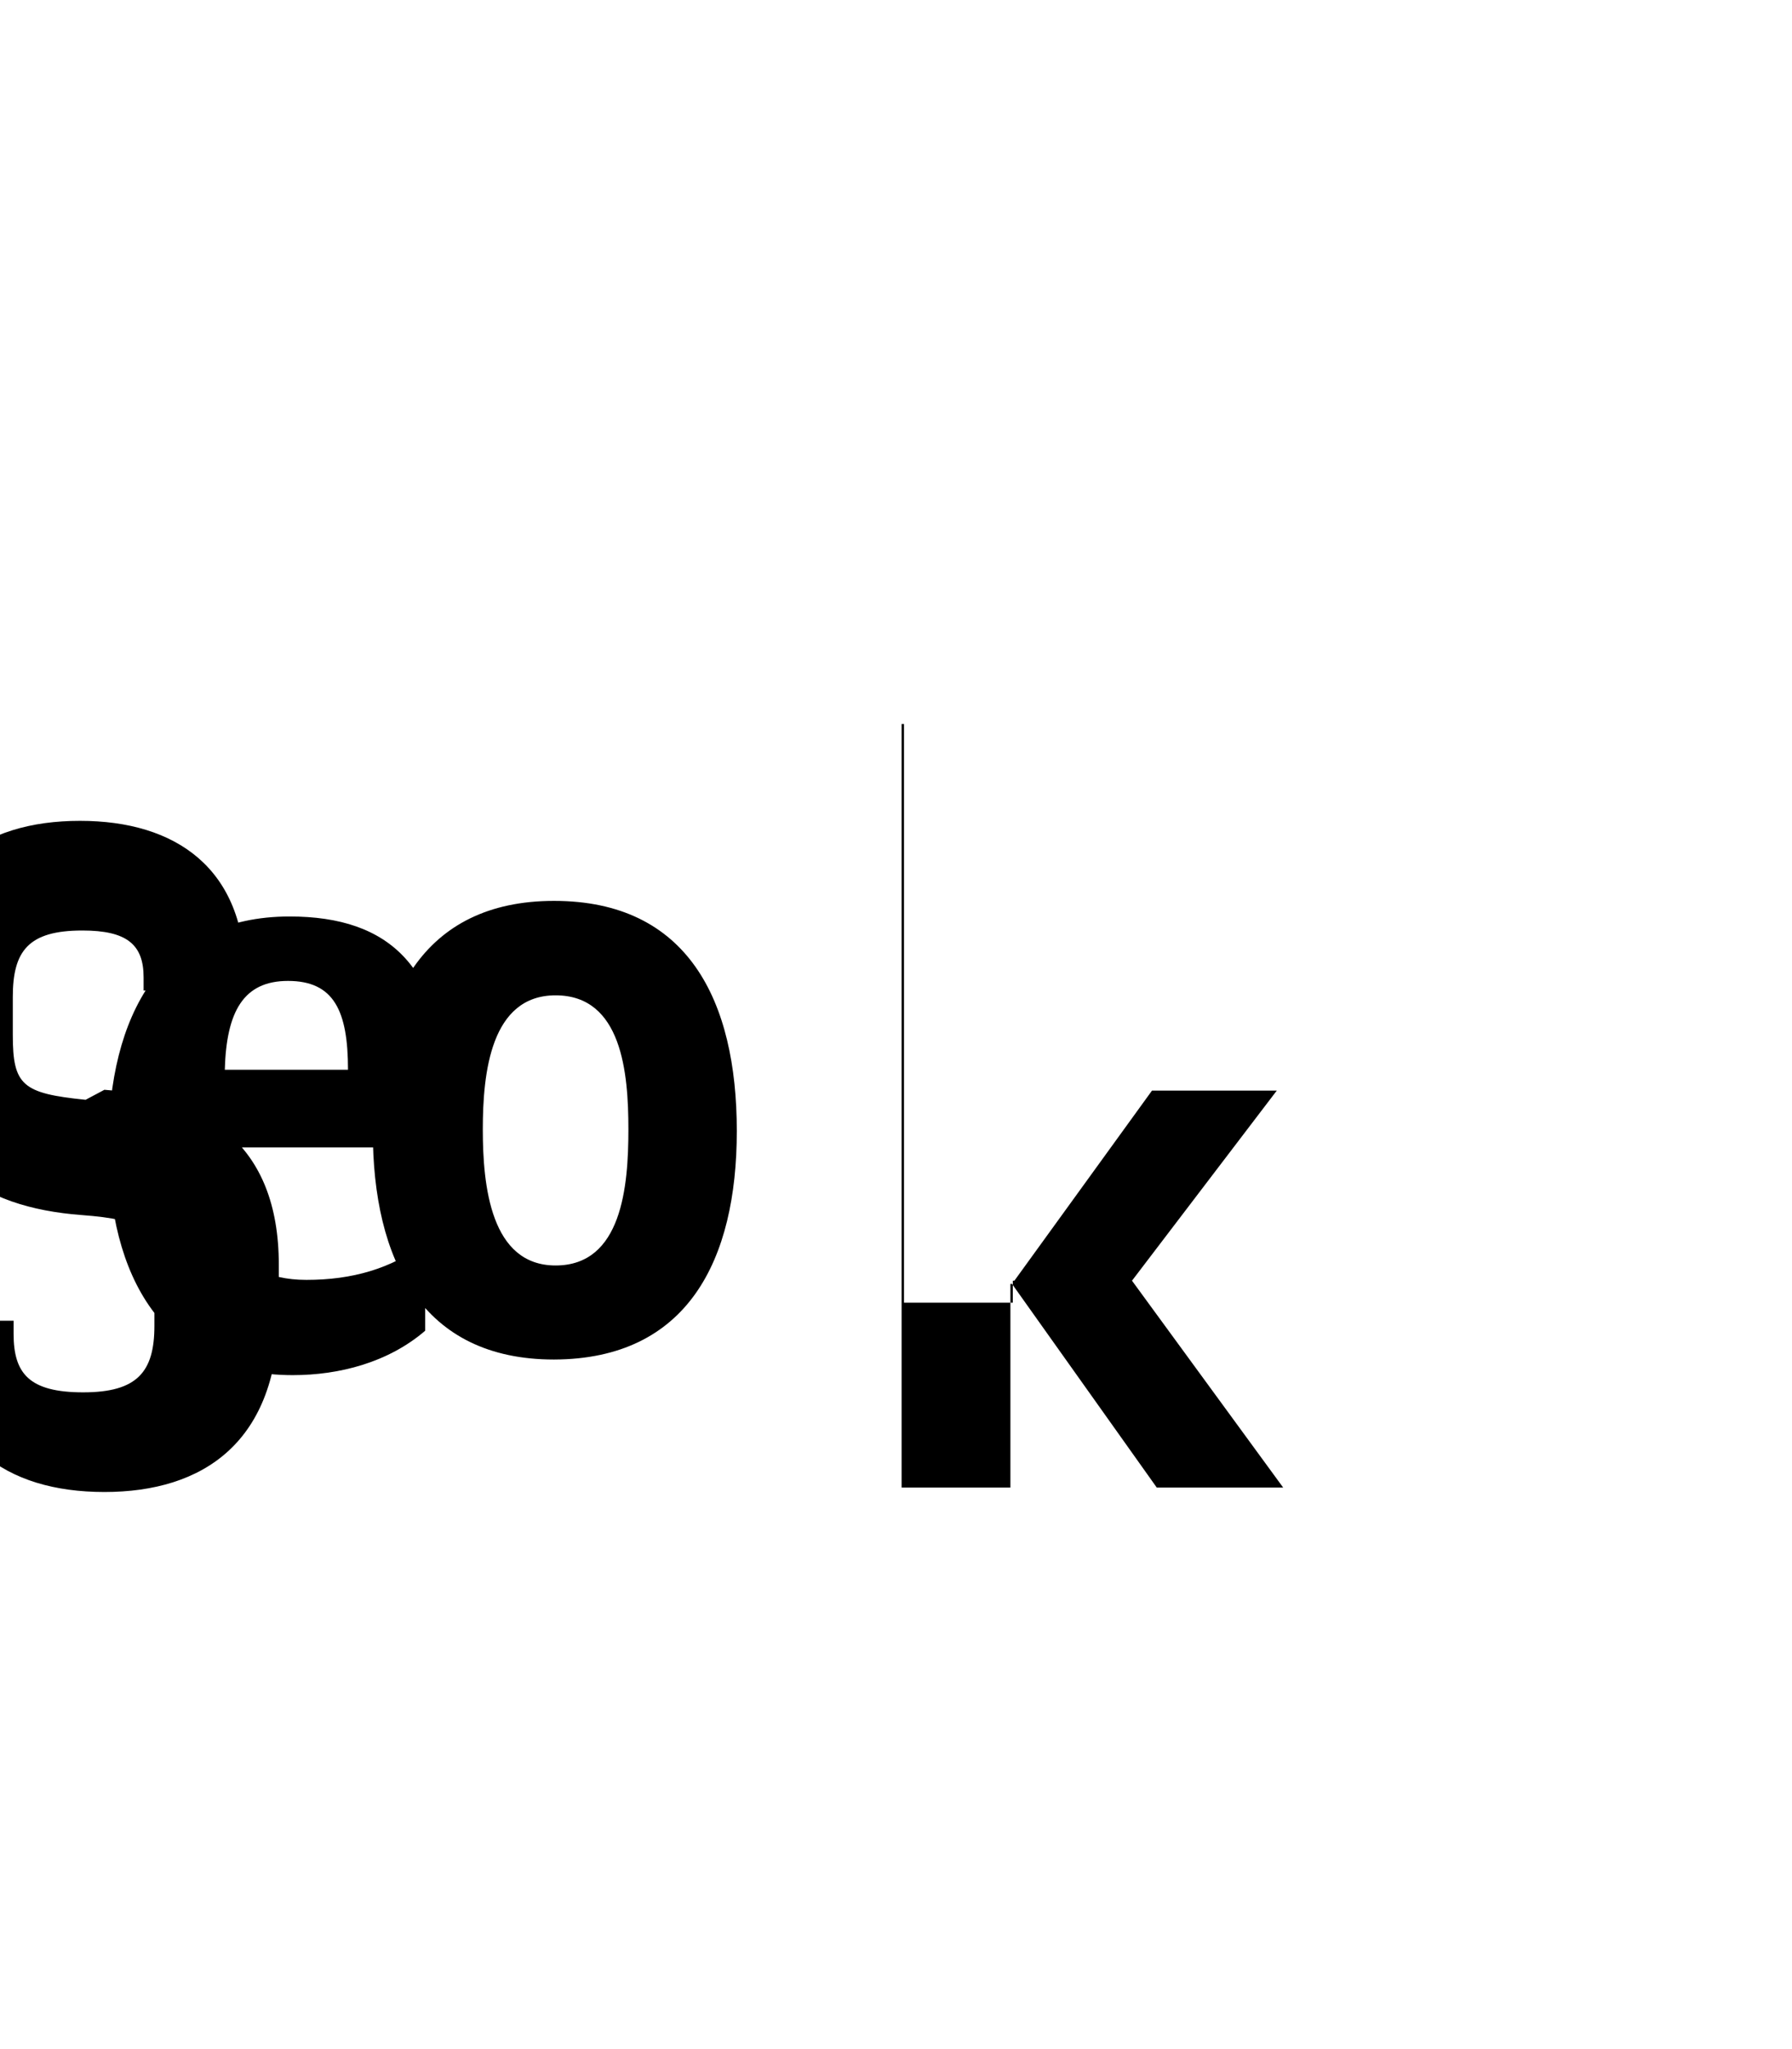 <svg xmlns="http://www.w3.org/2000/svg" viewBox="0 0 448 512"><!--! Font Awesome Pro 6.4.0 by @fontawesome - https://fontawesome.com License - https://fontawesome.com/license (Commercial License) Copyright 2023 Fonticons, Inc. --><path d="M21.4 274.8c-15.8-1.6-18.2-3.6-18.2-16.2v-9.5c0-11.5 3.9-16.6 17.4-16.6 11.1 0 15.3 3.5 15.3 11.7v3.3h25.4v-3.3c0-27.3-17.4-39.1-41.3-39.1-24.2 0-43.2 11.9-43.2 44.5v9.5c0 30.8 18.2 42.6 43.6 44.5 15.8 1.2 18.2 3.6 18.2 16.2v11.5c0 11.5-4.3 16.6-17.8 16.6-13.5 0-17.4-4.7-17.4-14.6v-3.3H-16v3.3c0 27.3 17.4 39.5 42.1 39.5 24.6 0 43.6-12.3 43.6-45.3v-11.5c0-30.4-18.6-41.8-43.6-43.7zm230.4-93.9H226v144.6h27.2V320h.4l34.4-47.5h31.2l-36.2 47.5 37.8 51.7h-31.6l-36.2-50.9h-.4v50.9h-27.2V180.9zm-67.6 101.7c0-32.7-12.3-57.5-45.7-57.5-33 0-45.3 24.8-45.3 57.5 0 32.3 12.3 57.1 45.3 57.1 33.4-.1 45.7-24.8 45.7-57.1zm-45.3-33.9c16.6 0 18.2 19.4 18.2 33.5 0 14.2-1.6 34-18.2 34-16.2 0-18.2-19.8-18.2-34 0-14.2 2-33.5 18.2-33.5zm-66.5-19.7c-32 0-45.3 24.8-45.3 57.5 0 32.3 13.5 57.1 46.1 57.1 11.5 0 23.8-3.1 33.1-11.1v-21.8c-8.6 6.3-18.2 9.1-29.7 9.1-19.8 0-24.6-15.4-24.6-33.1h59.4v-12.3c0-32.7-13.9-45.4-39-45.4zm-16.2 38.3c.4-14.6 4.7-22.2 15.8-22.2 11.5 0 15 7.5 15 22.2h-30.8z"/></svg>